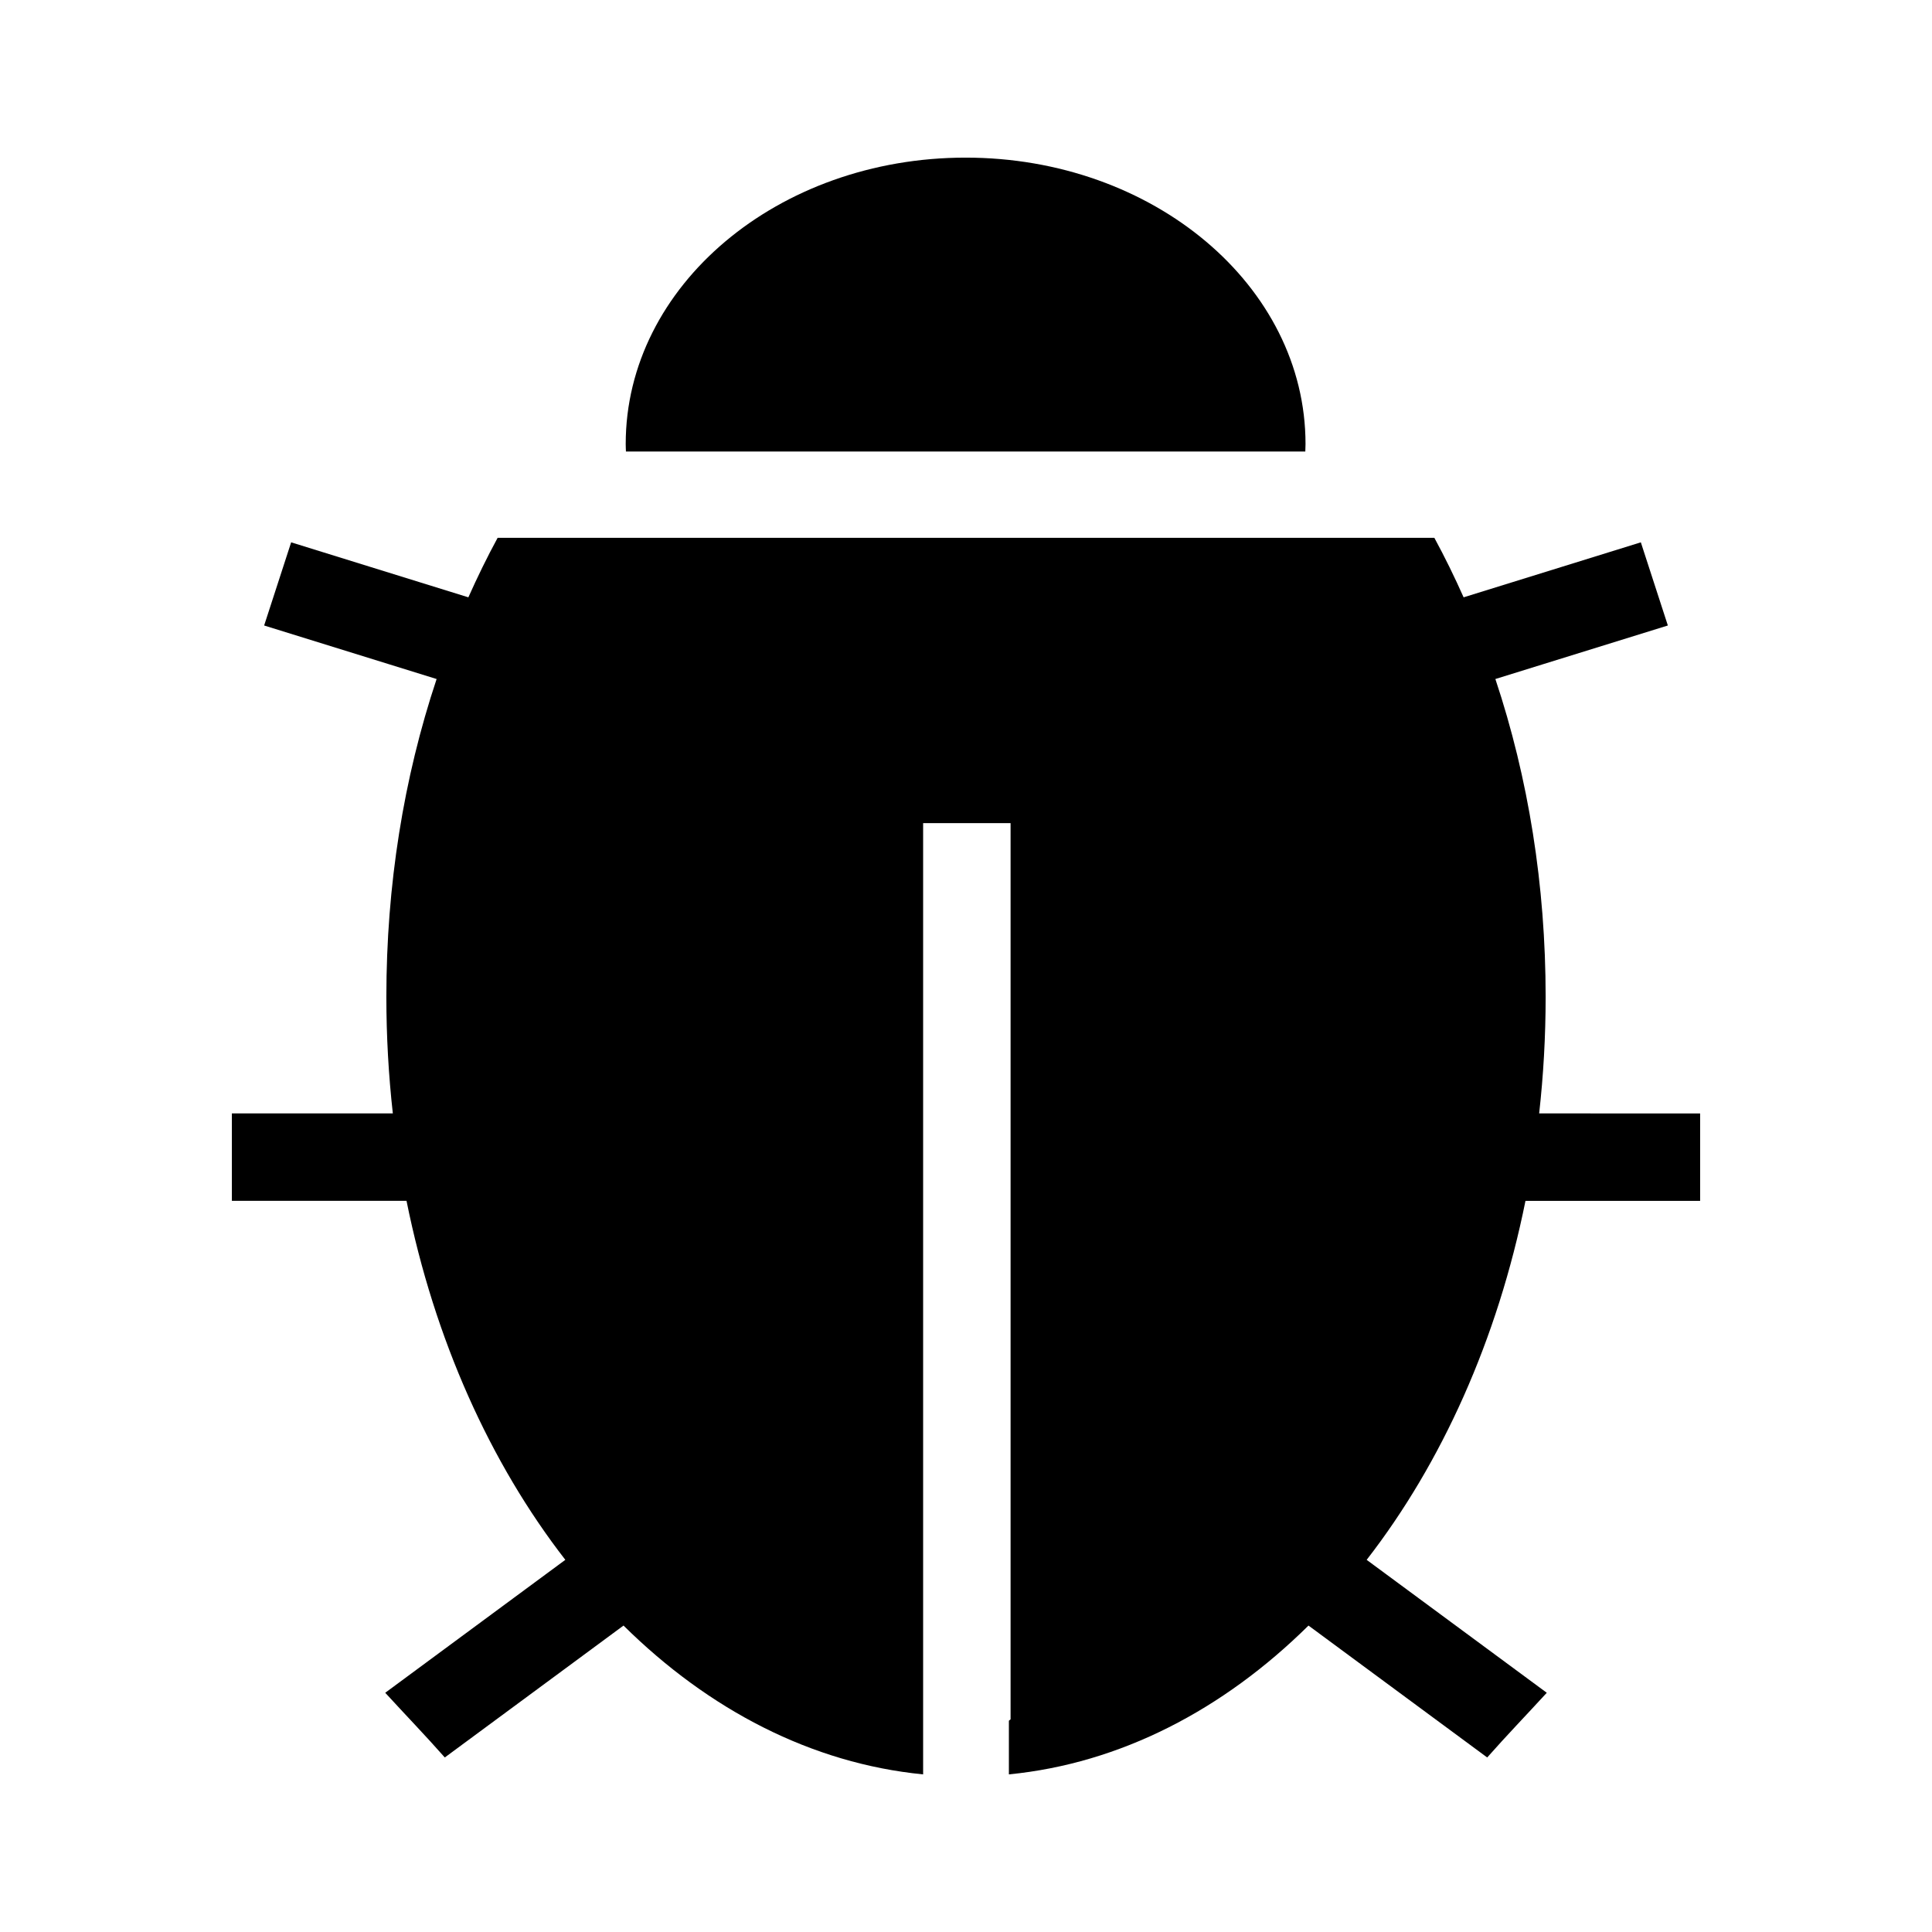 <?xml version="1.0" encoding="utf-8"?>
<!-- Generator: Adobe Illustrator 15.1.0, SVG Export Plug-In . SVG Version: 6.00 Build 0)  -->
<!DOCTYPE svg PUBLIC "-//W3C//DTD SVG 1.0//EN" "http://www.w3.org/TR/2001/REC-SVG-20010904/DTD/svg10.dtd">
<svg version="1.0" id="Layer_1" xmlns="http://www.w3.org/2000/svg" xmlns:xlink="http://www.w3.org/1999/xlink" x="0px" y="0px"
	 width="283.46px" height="283.46px" viewBox="0 0 283.46 283.46" enable-background="new 0 0 283.46 283.46" xml:space="preserve">
<g id="Layer_3">
</g>
<g id="Layer_3_1_">
</g>
<g>
	<path d="M191.513,66.25c0.01-0.368,0.031-0.734,0.031-1.105c0-23.206-22.324-42.018-49.87-42.018
		c-27.542,0-49.871,18.812-49.871,42.018c0,0.371,0.021,0.737,0.034,1.105H191.513z"/>
	<path d="M233.343,163.359h-7.52c0.625-5.582,0.951-11.293,0.951-17.104c0-16.323-2.525-32.095-7.375-46.63l7.146-2.218l18.16-5.635
		l-3.963-12.202l-18.797,5.833l-7.205,2.236c-1.328-2.979-2.752-5.897-4.295-8.733h-1.094h-2.072h-1.182h-4.912H76.179h-3.166
		c-1.542,2.836-2.965,5.754-4.295,8.733l-7.205-2.236l-18.796-5.833l-3.963,12.202l18.16,5.635l7.146,2.218
		c-4.849,14.535-7.374,30.307-7.374,46.63c0,5.811,0.326,11.521,0.95,17.104h-7.519H34.02v12.828h18.008h7.616
		c4.106,20.359,12.29,38.484,23.3,52.67l-5.956,4.396L56.52,248.361c2.907,3.172,5.917,6.293,8.74,9.492l20.198-14.906l6.023-4.447
		c12.502,12.357,27.593,20.229,43.959,21.834v-7.869V120.771h12.83v131.485c-0.053,0.045-0.109,0.088-0.162,0.135
		c-0.029,0.023-0.057,0.051-0.086,0.074v7.869c16.365-1.605,31.457-9.477,43.959-21.834l6.023,4.447l20.197,14.906
		c2.822-3.199,5.834-6.32,8.74-9.492l-20.469-15.107l-5.957-4.396c11.01-14.186,19.195-32.311,23.301-52.67h7.615h18.01v-12.828
		H233.343z"/>
</g>
</svg>
